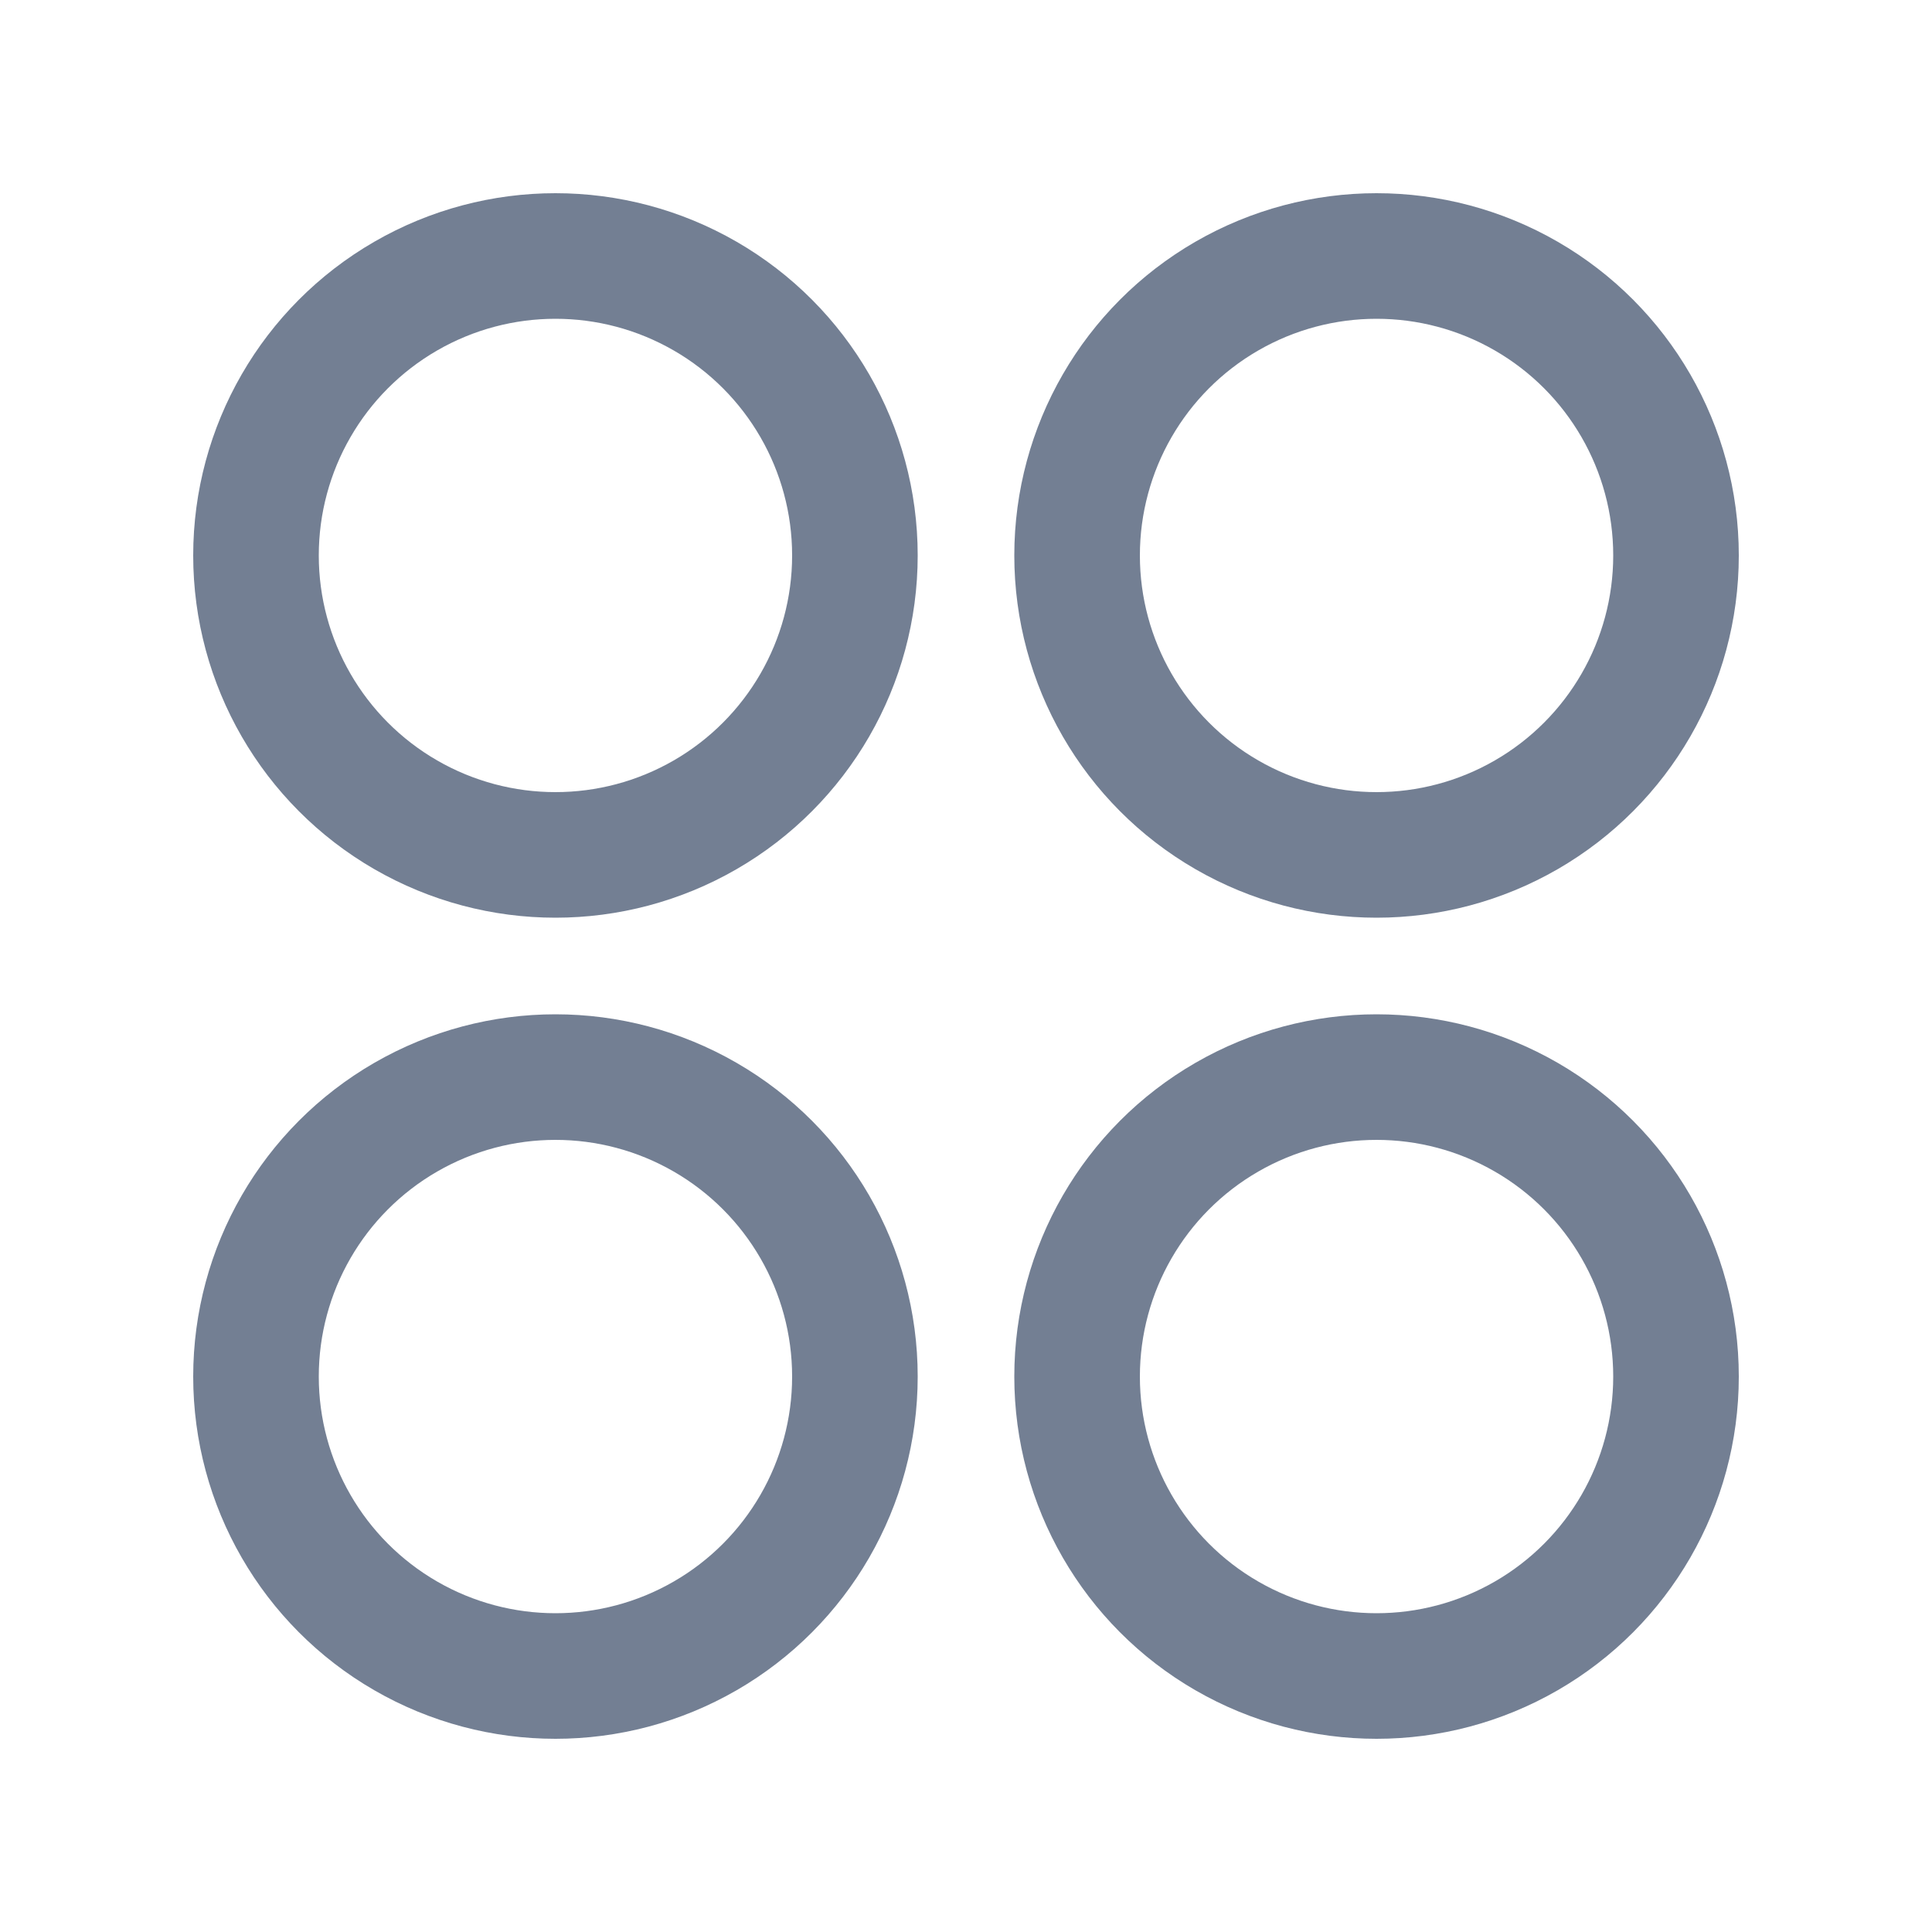 <svg width="20" height="20" viewBox="0 0 20 20" fill="none" xmlns="http://www.w3.org/2000/svg">
<g id="Group 39">
<g id="Group 9">
<circle id="Ellipse 1" cx="5.75" cy="5.75" r="3.1" stroke="#737F93" stroke-width="1.3"/>
<circle id="Ellipse 3" cx="5.75" cy="14.25" r="3.1" stroke="#737F93" stroke-width="1.3"/>
<circle id="Ellipse 2" cx="14.25" cy="5.75" r="3.1" stroke="#737F93" stroke-width="1.3"/>
<circle id="Ellipse 4" cx="14.25" cy="14.25" r="3.1" stroke="#737F93" stroke-width="1.3"/>
</g>
</g>
</svg>
